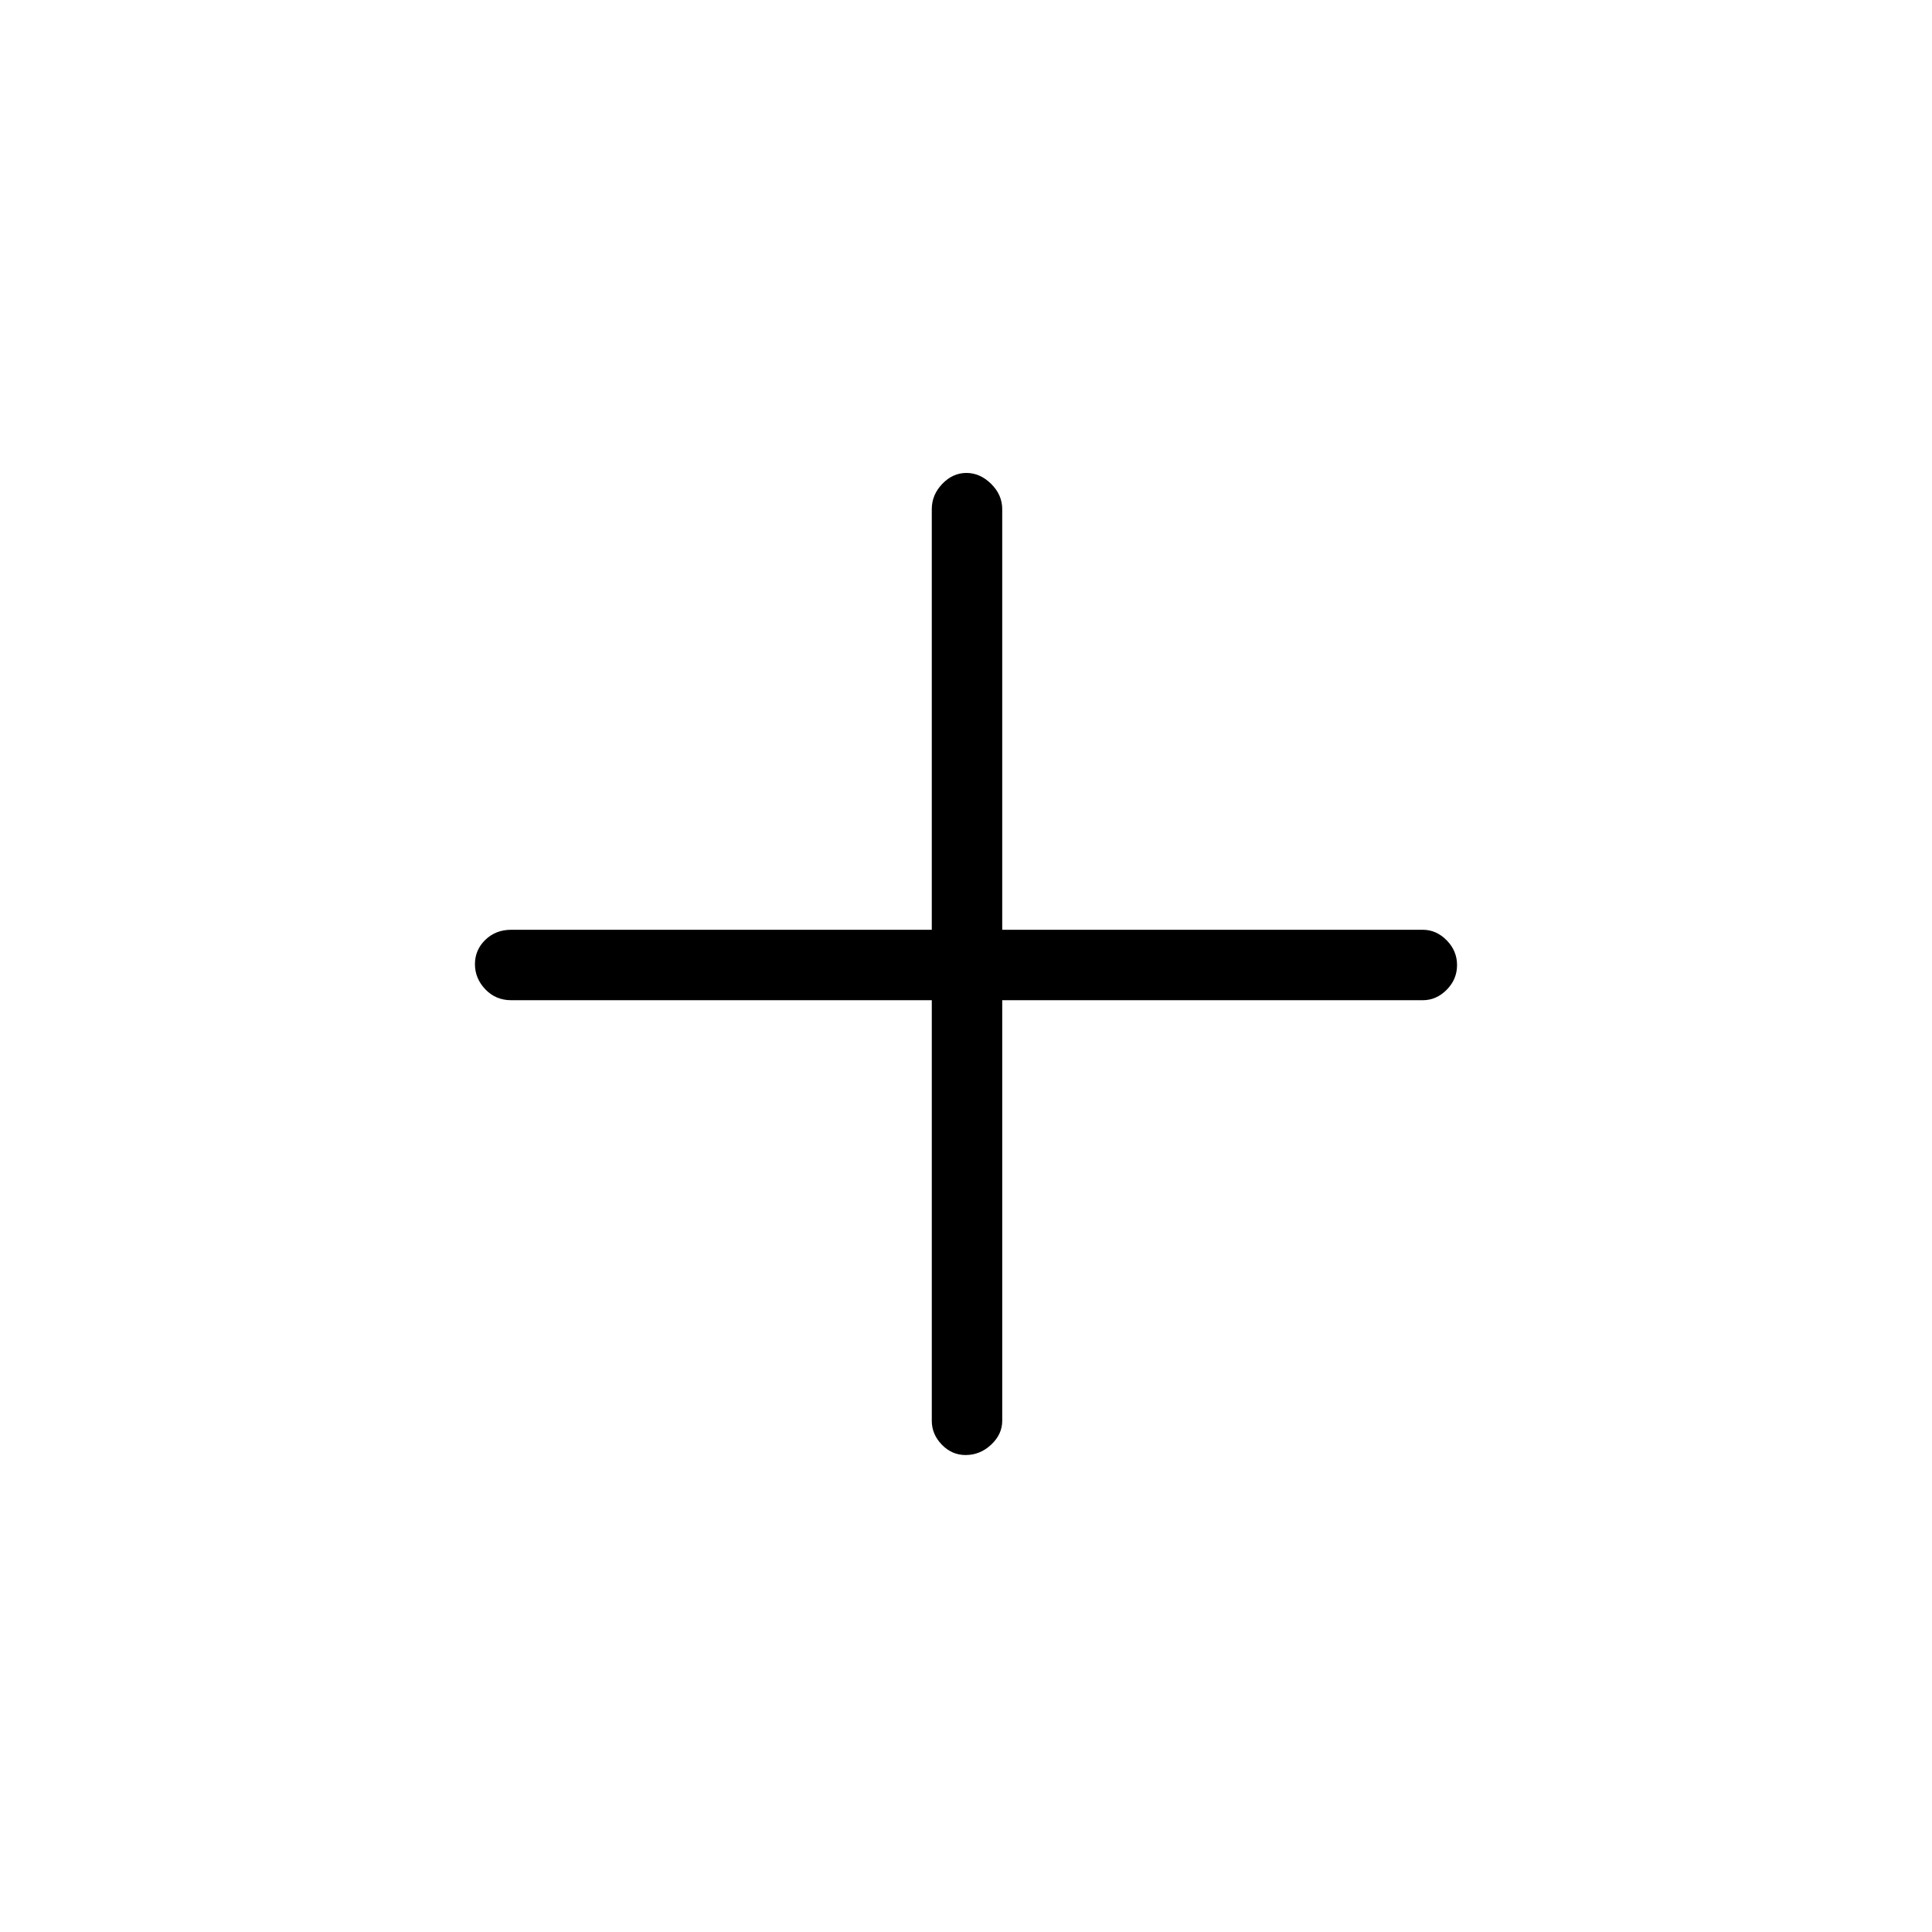 <svg xmlns="http://www.w3.org/2000/svg" height="48" viewBox="0 -960 960 960" width="48"><path d="M463-463H254q-7.68 0-12.84-5.41t-5.16-12.5q0-7.09 5.16-12.09t12.84-5h209v-209q0-7.13 5.21-12.56 5.21-5.44 12-5.44t12.29 5.44q5.5 5.43 5.5 12.56v209h209q6.7 0 11.85 5.23 5.15 5.23 5.15 12.31 0 7.09-5.15 12.28Q713.7-463 707-463H498v209q0 6.7-5.5 11.85-5.51 5.15-12.73 5.15-6.79 0-11.78-5.15Q463-247.3 463-254v-209Z"/></svg>